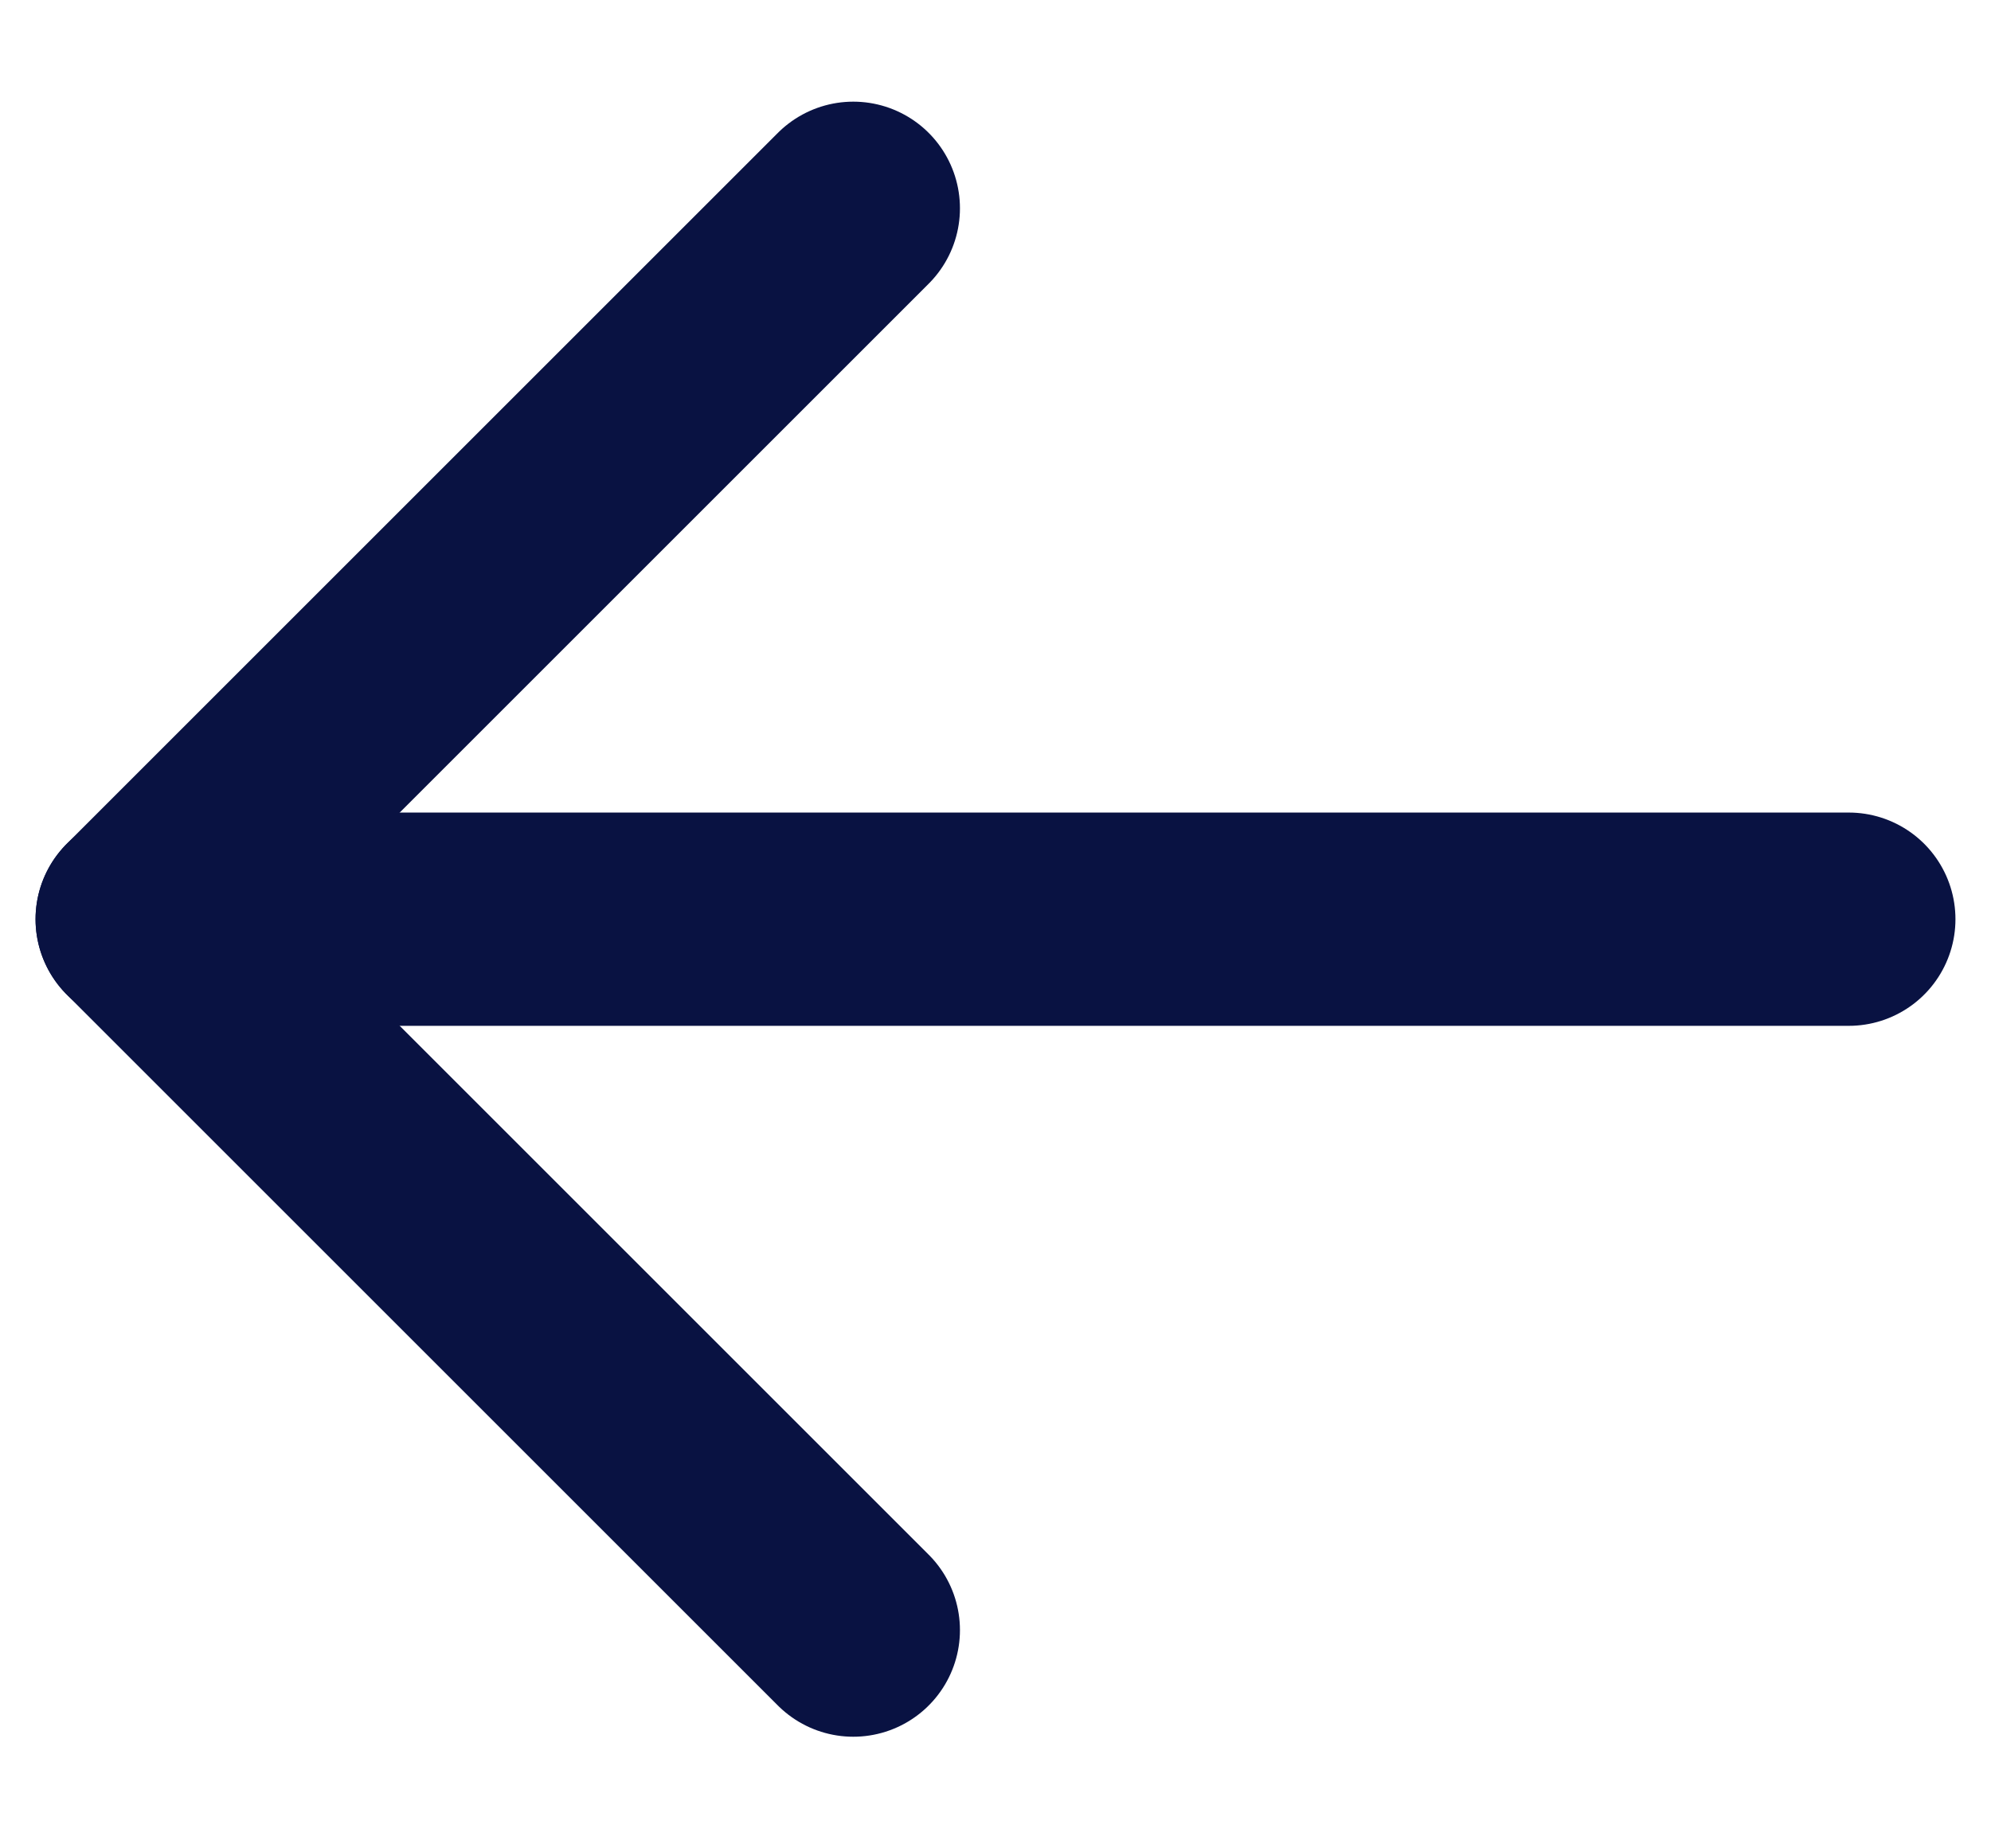 <svg width="14" height="13" viewBox="0 0 14 13" fill="none" xmlns="http://www.w3.org/2000/svg">
<path d="M13 6.465L1 6.465" stroke="#091242" stroke-width="1.5" stroke-linecap="round" stroke-linejoin="round"/>
<path d="M6 11.465L1 6.465L6 1.465" stroke="#091242" stroke-width="1.5" stroke-linecap="round" stroke-linejoin="round"/>
</svg>
